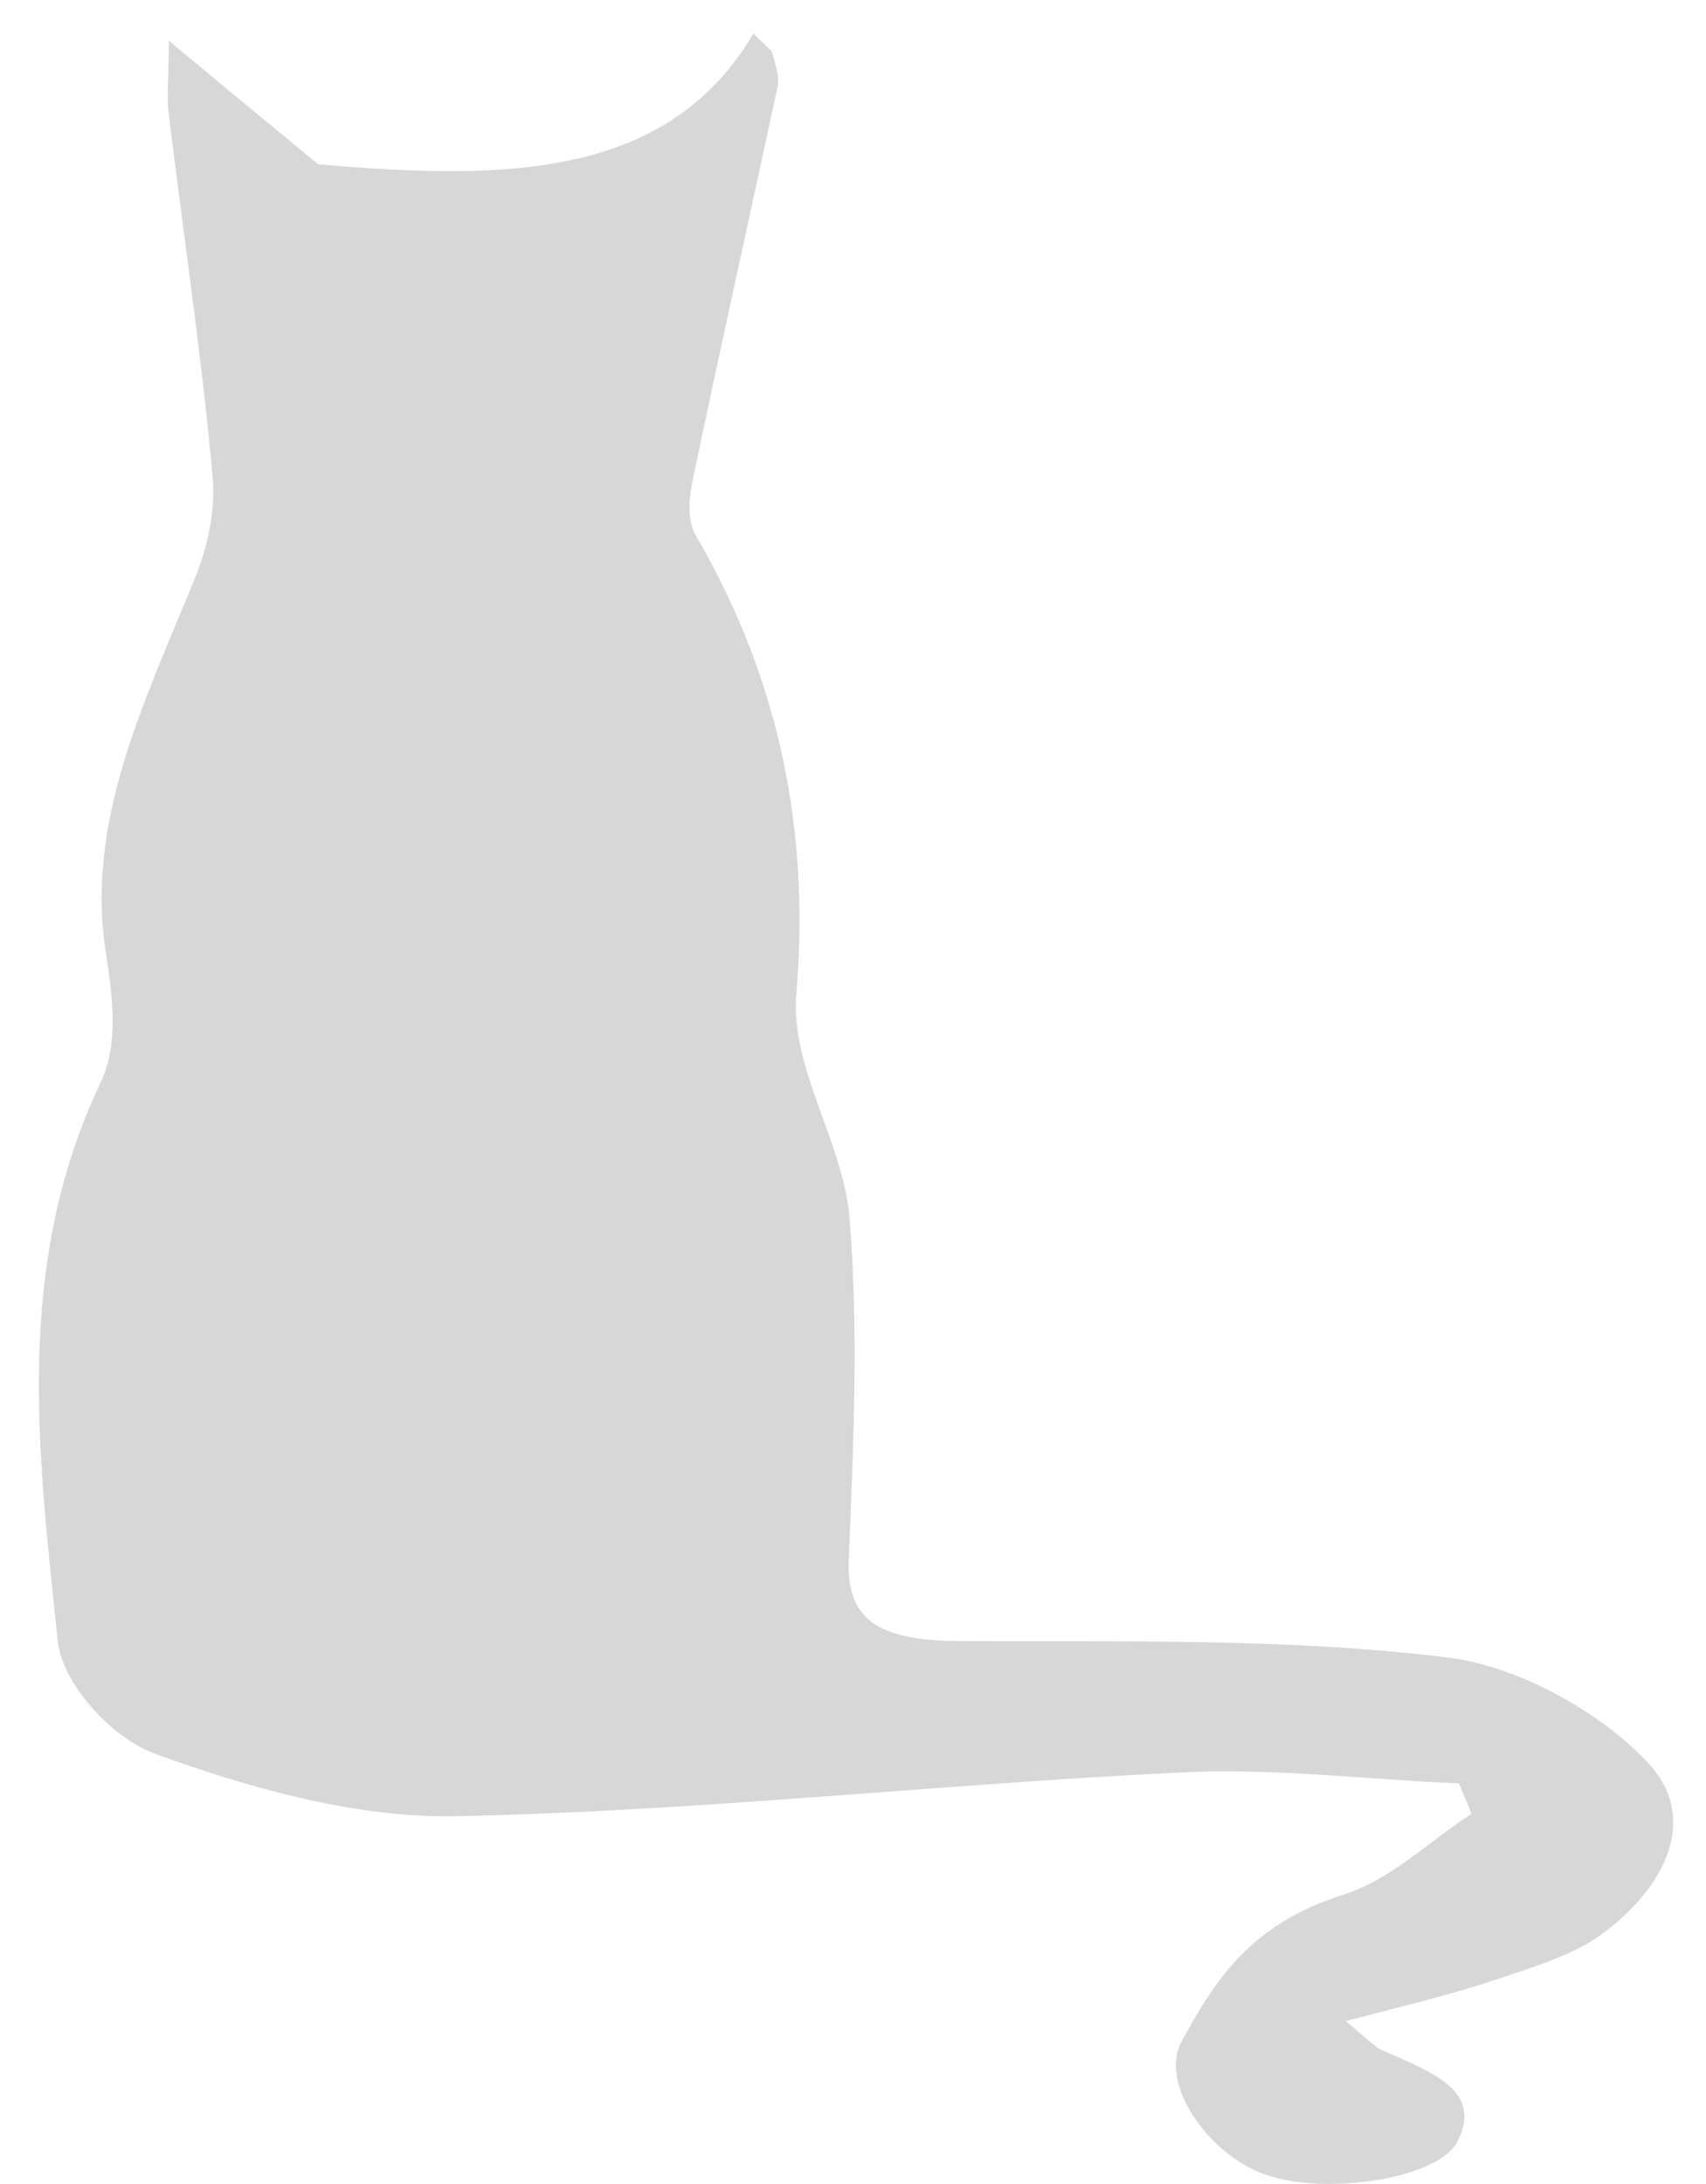 <?xml version="1.0" encoding="utf-8"?>
<!-- Generator: Adobe Illustrator 22.0.1, SVG Export Plug-In . SVG Version: 6.00 Build 0)  -->
<svg version="1.1" id="Layer_1" xmlns="http://www.w3.org/2000/svg" xmlns:xlink="http://www.w3.org/1999/xlink" x="0px" y="0px"
	 viewBox="0 0 218.3 279.3" style="enable-background:new 0 0 218.3 279.3;" xml:space="preserve">
<style type="text/css">
	.st0{display:none;}
	.st1{display:inline;fill:#F9674F;}
	.st2{display:inline;}
	.st3{fill:#FF6441;}
	.st4{fill:#D7D7D7;}
</style>
<g id="Layer_1_1_" class="st0">
	<circle class="st1" cx="160.5" cy="236.8" r="6.5"/>
	<g id="dMTy2W.tif" class="st2">
		<g>
			<g>
				<path class="st3" d="M-125.6-20.5c1.6-13.6,4.5-26.8,11.4-38.7c2-3.5,4.5-6.7,7.6-9.3c5.4-4.5,11.9-5.3,17.4-2.2
					c5.8,3.3,6,8.8,5.2,14.3c-1.1,7.9-2.7,15.7-3.9,23.5c-2.1,14,0.1,27.4,6.1,40.2C-73.1,25.6-61,41.1-44.4,53
					c7.2,5.1,13.8,5.7,21.6,0.7c17.5-11.2,35.1-22.3,53.9-31.3c25.4-12.1,52-15.8,79.8-13.3c20.2,1.8,40.2,5.3,60.4,7
					c8.2,0.7,15.4-0.7,22.3-5.9c16-11.9,33.7-19.6,54.1-19.8c13.9-0.2,26.2,4.9,38.1,11.3c7.6,4.1,14.9,8.6,21.4,14.1
					C321.6,28,336.9,39,352,50.2c3.9,2.9,7.6,6.3,10.3,10.4c2.7,4.1,1.6,6.7-3.1,7.8c-6.3,1.3-12.4-0.1-18.6-0.8
					c-4.5-0.5-9.1-1-13.6-1.4c-4-0.4-6.8,1.4-8.4,5.1c-3.3,7.6-6.7,15.1-10.2,22.7c-1.1,2.3-2.5,4.5-3.9,6.7
					c-1.8,2.8-4.3,4.4-7.7,5.3c-8.7,2.1-16.1,6-18.4,15.7c-0.4,1.6-1.1,3.2-1.8,4.7c-3.1,7.3-4.9,8.4-12.7,7.2
					c-2.8-0.4-5.6-0.5-8.5-0.4c-11.4,0.4-20-4.8-26.8-13.6c-0.5-0.7-1-1.4-1.9-2.8c0.5,5.9,0.6,10.9,0.1,16
					c-0.4,4.3-1.4,8.4-4.4,11.5c-8,8.1-8.1,17.5-4.9,27.4c5.8,18.2,16.2,33.7,29.7,47.1c6.2,6.1,13,11.7,19.5,17.6
					c-4.1,9.3-3.7,18.3,1.6,27c-8.1,7.5-17.9,9-28.4,7.5c-3.9-0.6-7.5-2.6-11.5-2.4c-7.4,0.5-10.8-2-9.5-9.4
					c1.2-6.7-1.3-11-5.3-15.3c-1.1-1.2-2.1-2.5-3-3.8c-0.8-1.2-1.8-1.5-3.1-1.5c-6.6,0.1-13.2-0.1-19.8-0.7
					c-16-1.5-19.6-5.1-20.9-21.1c-0.2-2-0.2-4.2-1.6-5.6c-3.2-3.1-4-7.3-5.5-11.1c-3.4-8.9-6.7-17.9-12.9-25.4
					c-4.1-5-9.2-7-15.7-5.5c-13,3-22.2,11.3-30,21.6c-1.4,1.8,0.5,1.4,1.2,1.4c8.1,0.8,14.1,4.9,18.1,11.7
					c3.6,6.1,1.4,12.1-5.2,14.7c-2.7,1.1-5.7,1.2-8.8,1.6c2.5,2.6,4.8,5,6.1,8.1c1.9,4.7-0.2,9-5.1,10c-1.6,0.4-3,1-4.2,2.1
					c-4.9,4.5-10.7,5.4-17,4.1c-2-0.4-4-0.9-6,0.1c-2.3,1.1-4.7,1-6.7-0.3c-8.9-5.7-18.8-6.5-29-7.1c-11.1-0.7-22.2-2.3-32.7-6.4
					c-7.7-2.9-12-8.3-12.9-16.5c-0.4-3.9-0.6-7.8-0.3-11.8c0.6-7.7,1.2-15.3,1.7-23c0.4-5.1-1.7-8.8-6.4-11c-5.6-2.6-11-5.4-16.6-8
					c-14.9-6.8-24.3-18.3-29.3-33.7c-2.3-7-3.7-14.2-4.8-21.4c-1.1-7.8-4.2-13.9-10.8-18.8c-10.3-7.6-19.3-16.7-27.7-26.4
					c-15.2-17.7-27.2-36.9-30.4-60.6c0-0.7,0-1.4,0.1-2.1c0-1.3,0.5-2.7-0.5-3.8c0-2.9,0-5.7,0-8.6c1-1.2,0.5-2.5,0.5-3.8
					C-125.5-19.1-125.5-19.8-125.6-20.5z"/>
			</g>
			<path class="st3" d="M267.4,285.3"/>
		</g>
	</g>
</g>
<g id="Layer_3">
</g>
<g id="Layer_2_1_">
	<g id="rQAfHT.tif">
		<g>
			<path class="st4" d="M40.7,21c24.5,2.2,44.9,1.6,55.7-16.7c0.8,0.8,1.6,1.5,2.4,2.3c0.3,1.5,1,3,0.7,4.5
				c-3.6,16.7-7.3,33.3-10.8,50c-0.5,2.4-0.9,5.3,0.4,7.5c10.9,18.8,14.5,38.1,12.8,58.6c-0.8,9.4,6,18.9,6.8,28.5
				c1.2,14.6,0.5,29.3-0.1,43.9c-0.3,8.1,4.5,10.3,14.7,10.3c20.7,0.1,41.7-0.4,62,2.1c9.5,1.2,20,7.4,25.7,13.6
				c6.4,7,2.2,15.8-6.2,21.9c-3.6,2.6-8.9,4.2-13.7,5.8c-5.7,1.9-11.7,3.3-18.9,5.2c2.6,2.1,3.4,3.1,4.6,3.7c6,2.7,13.1,5,9.7,11.7
				c-2.3,4.6-16.1,6.9-24.1,4.4c-7.5-2.3-14.2-11.7-11.2-17.2c4.2-7.7,8.8-15,20.5-18.7c6.4-2,11.1-6.9,16.6-10.4
				c-0.5-1.3-1.1-2.6-1.6-3.9c-11.9-0.5-23.8-2-35.6-1.4c-31.1,1.5-62,5-93.1,5.6c-12.7,0.2-26.4-3.7-38.2-8
				C13.8,222,8,215.1,7.4,210c-2.5-24-5.7-48.1,5.5-71.6c2.3-4.9,1.5-10.9,0.7-16.2c-2.8-16.9,4.8-32.2,11.2-47.9
				c1.8-4.3,2.8-9,2.4-13.4c-1.4-15.4-3.7-30.8-5.6-46.2c-0.3-2.4,0-4.8,0-9.5C30.2,12.4,36.6,17.6,40.7,21z"/>
		</g>
	</g>
</g>
</svg>
